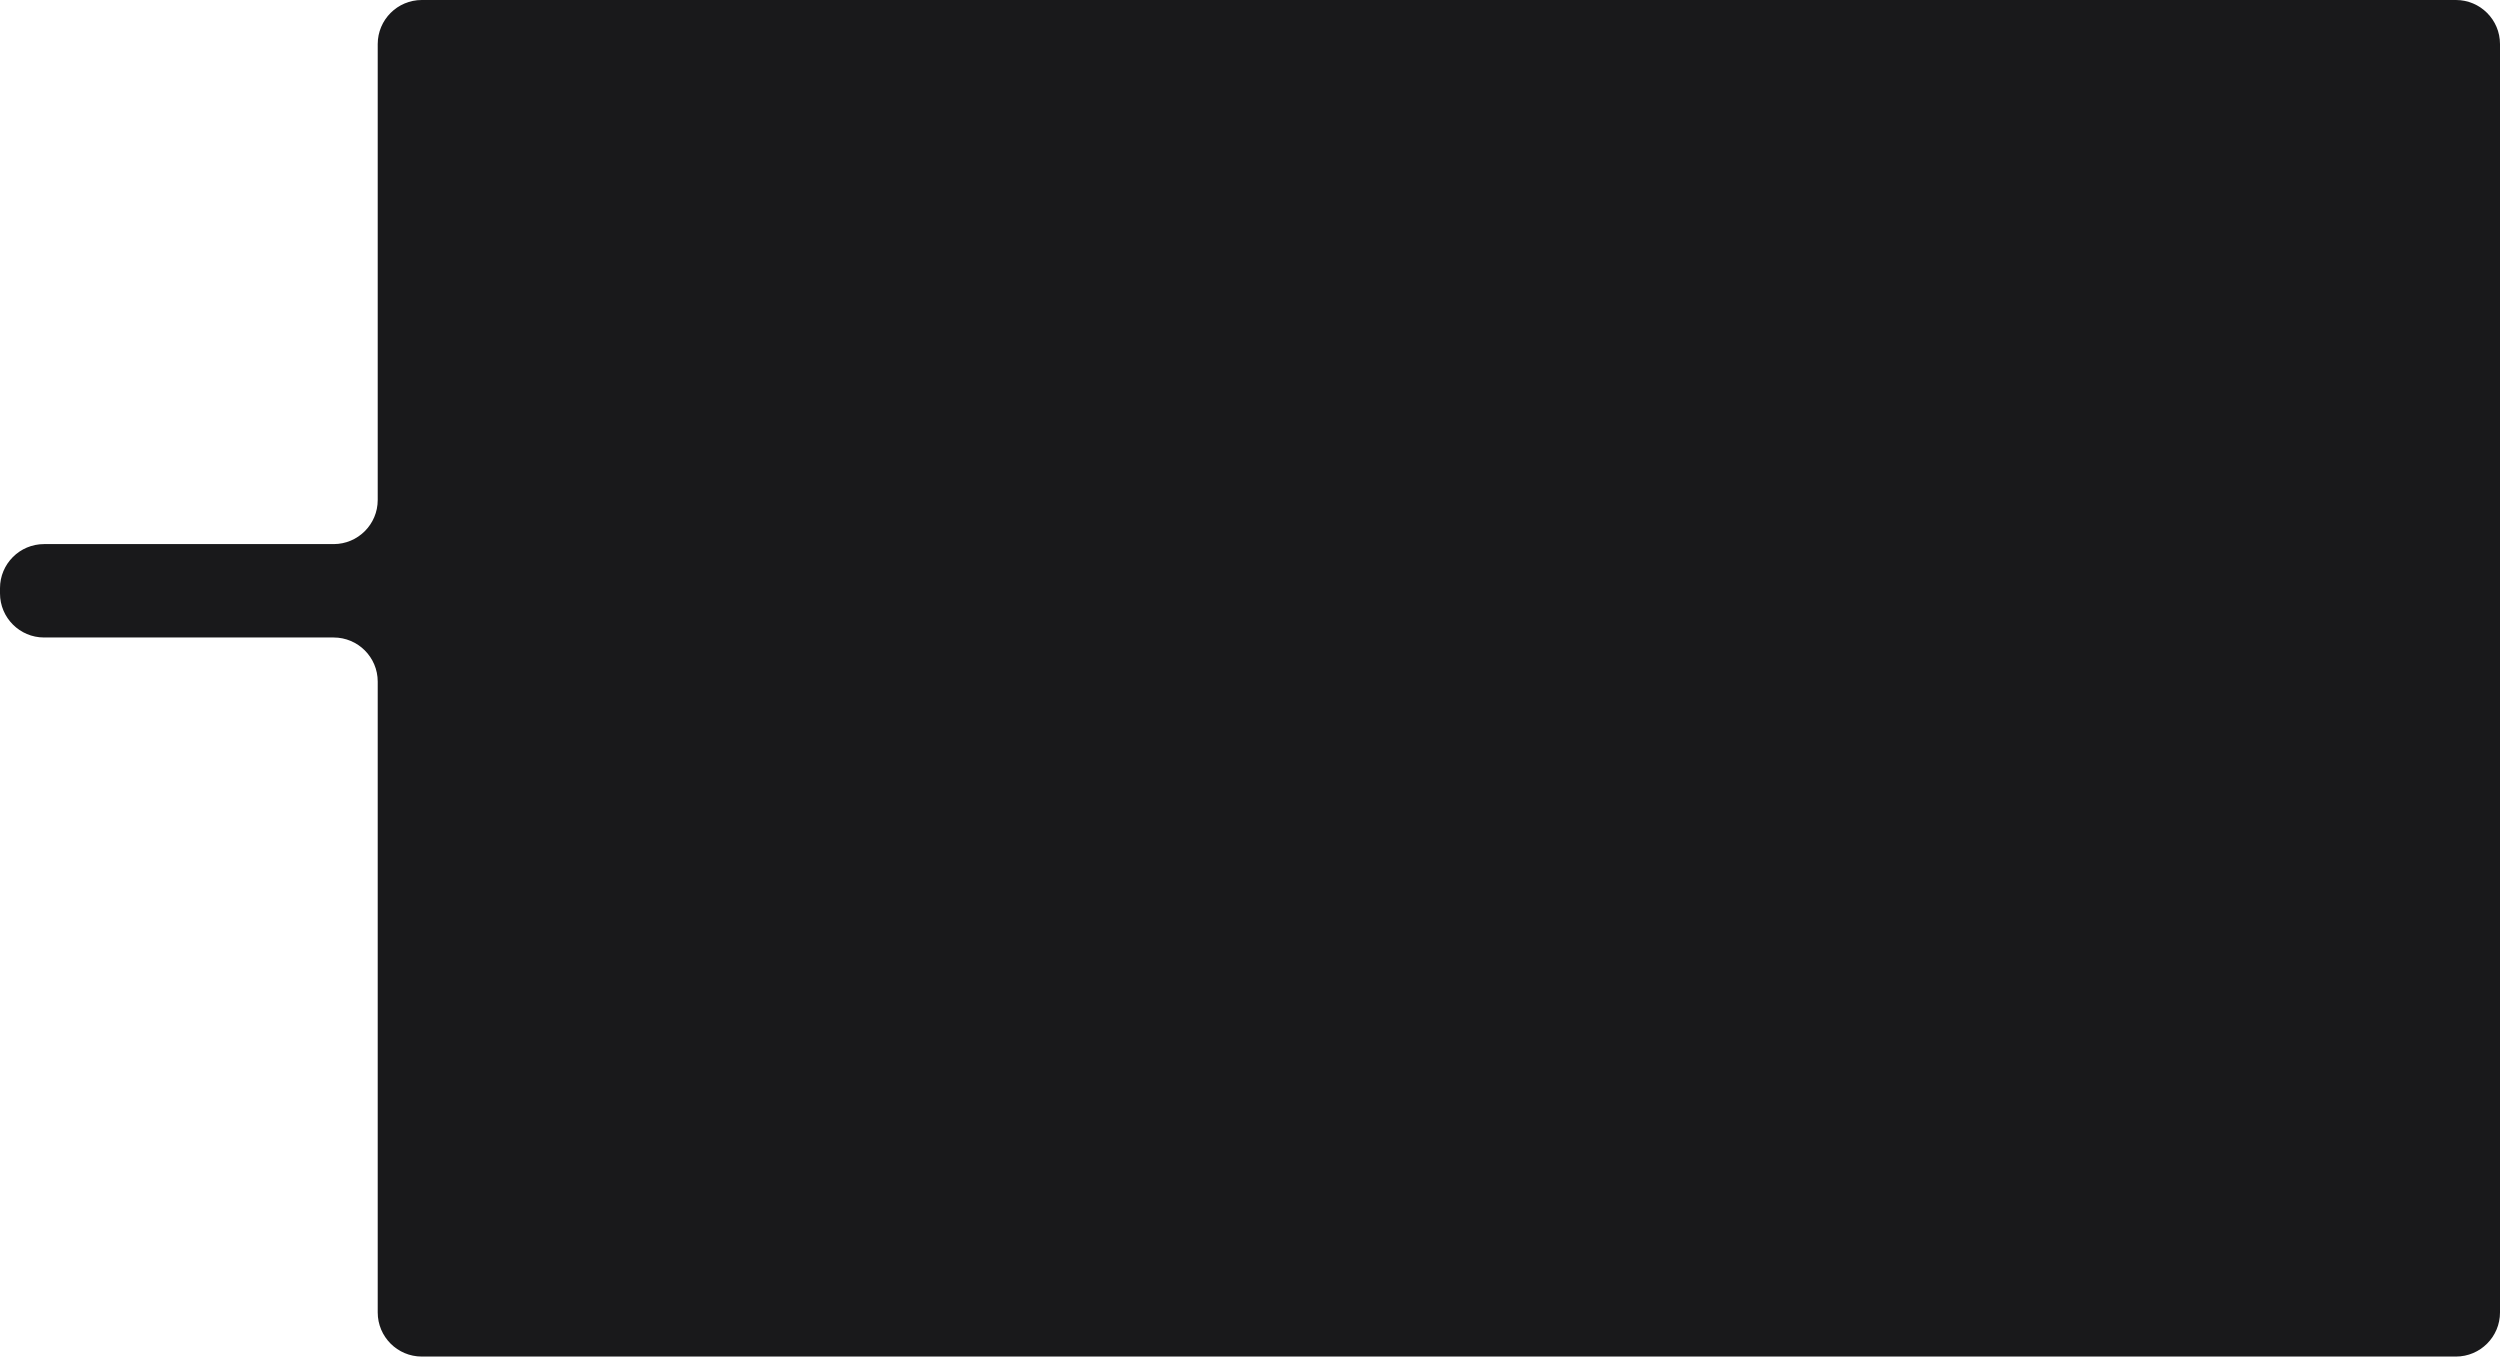 <svg width="1701" height="923" viewBox="0 0 1701 923" fill="none" xmlns="http://www.w3.org/2000/svg">
<path fill-rule="evenodd" clip-rule="evenodd" d="M257 30C257 13.431 270.431 0 287 0H1671C1687.57 0 1701 13.431 1701 30V893C1701 909.569 1687.57 923 1671 923H287C270.431 923 257 909.569 257 893V463.751C257 447.183 243.569 433.751 227 433.751H30C13.431 433.751 0 420.32 0 403.751V400.202C0 383.633 13.431 370.202 30 370.202H227C243.569 370.202 257 356.77 257 340.202V30Z" fill="#19191B"/>
</svg>
